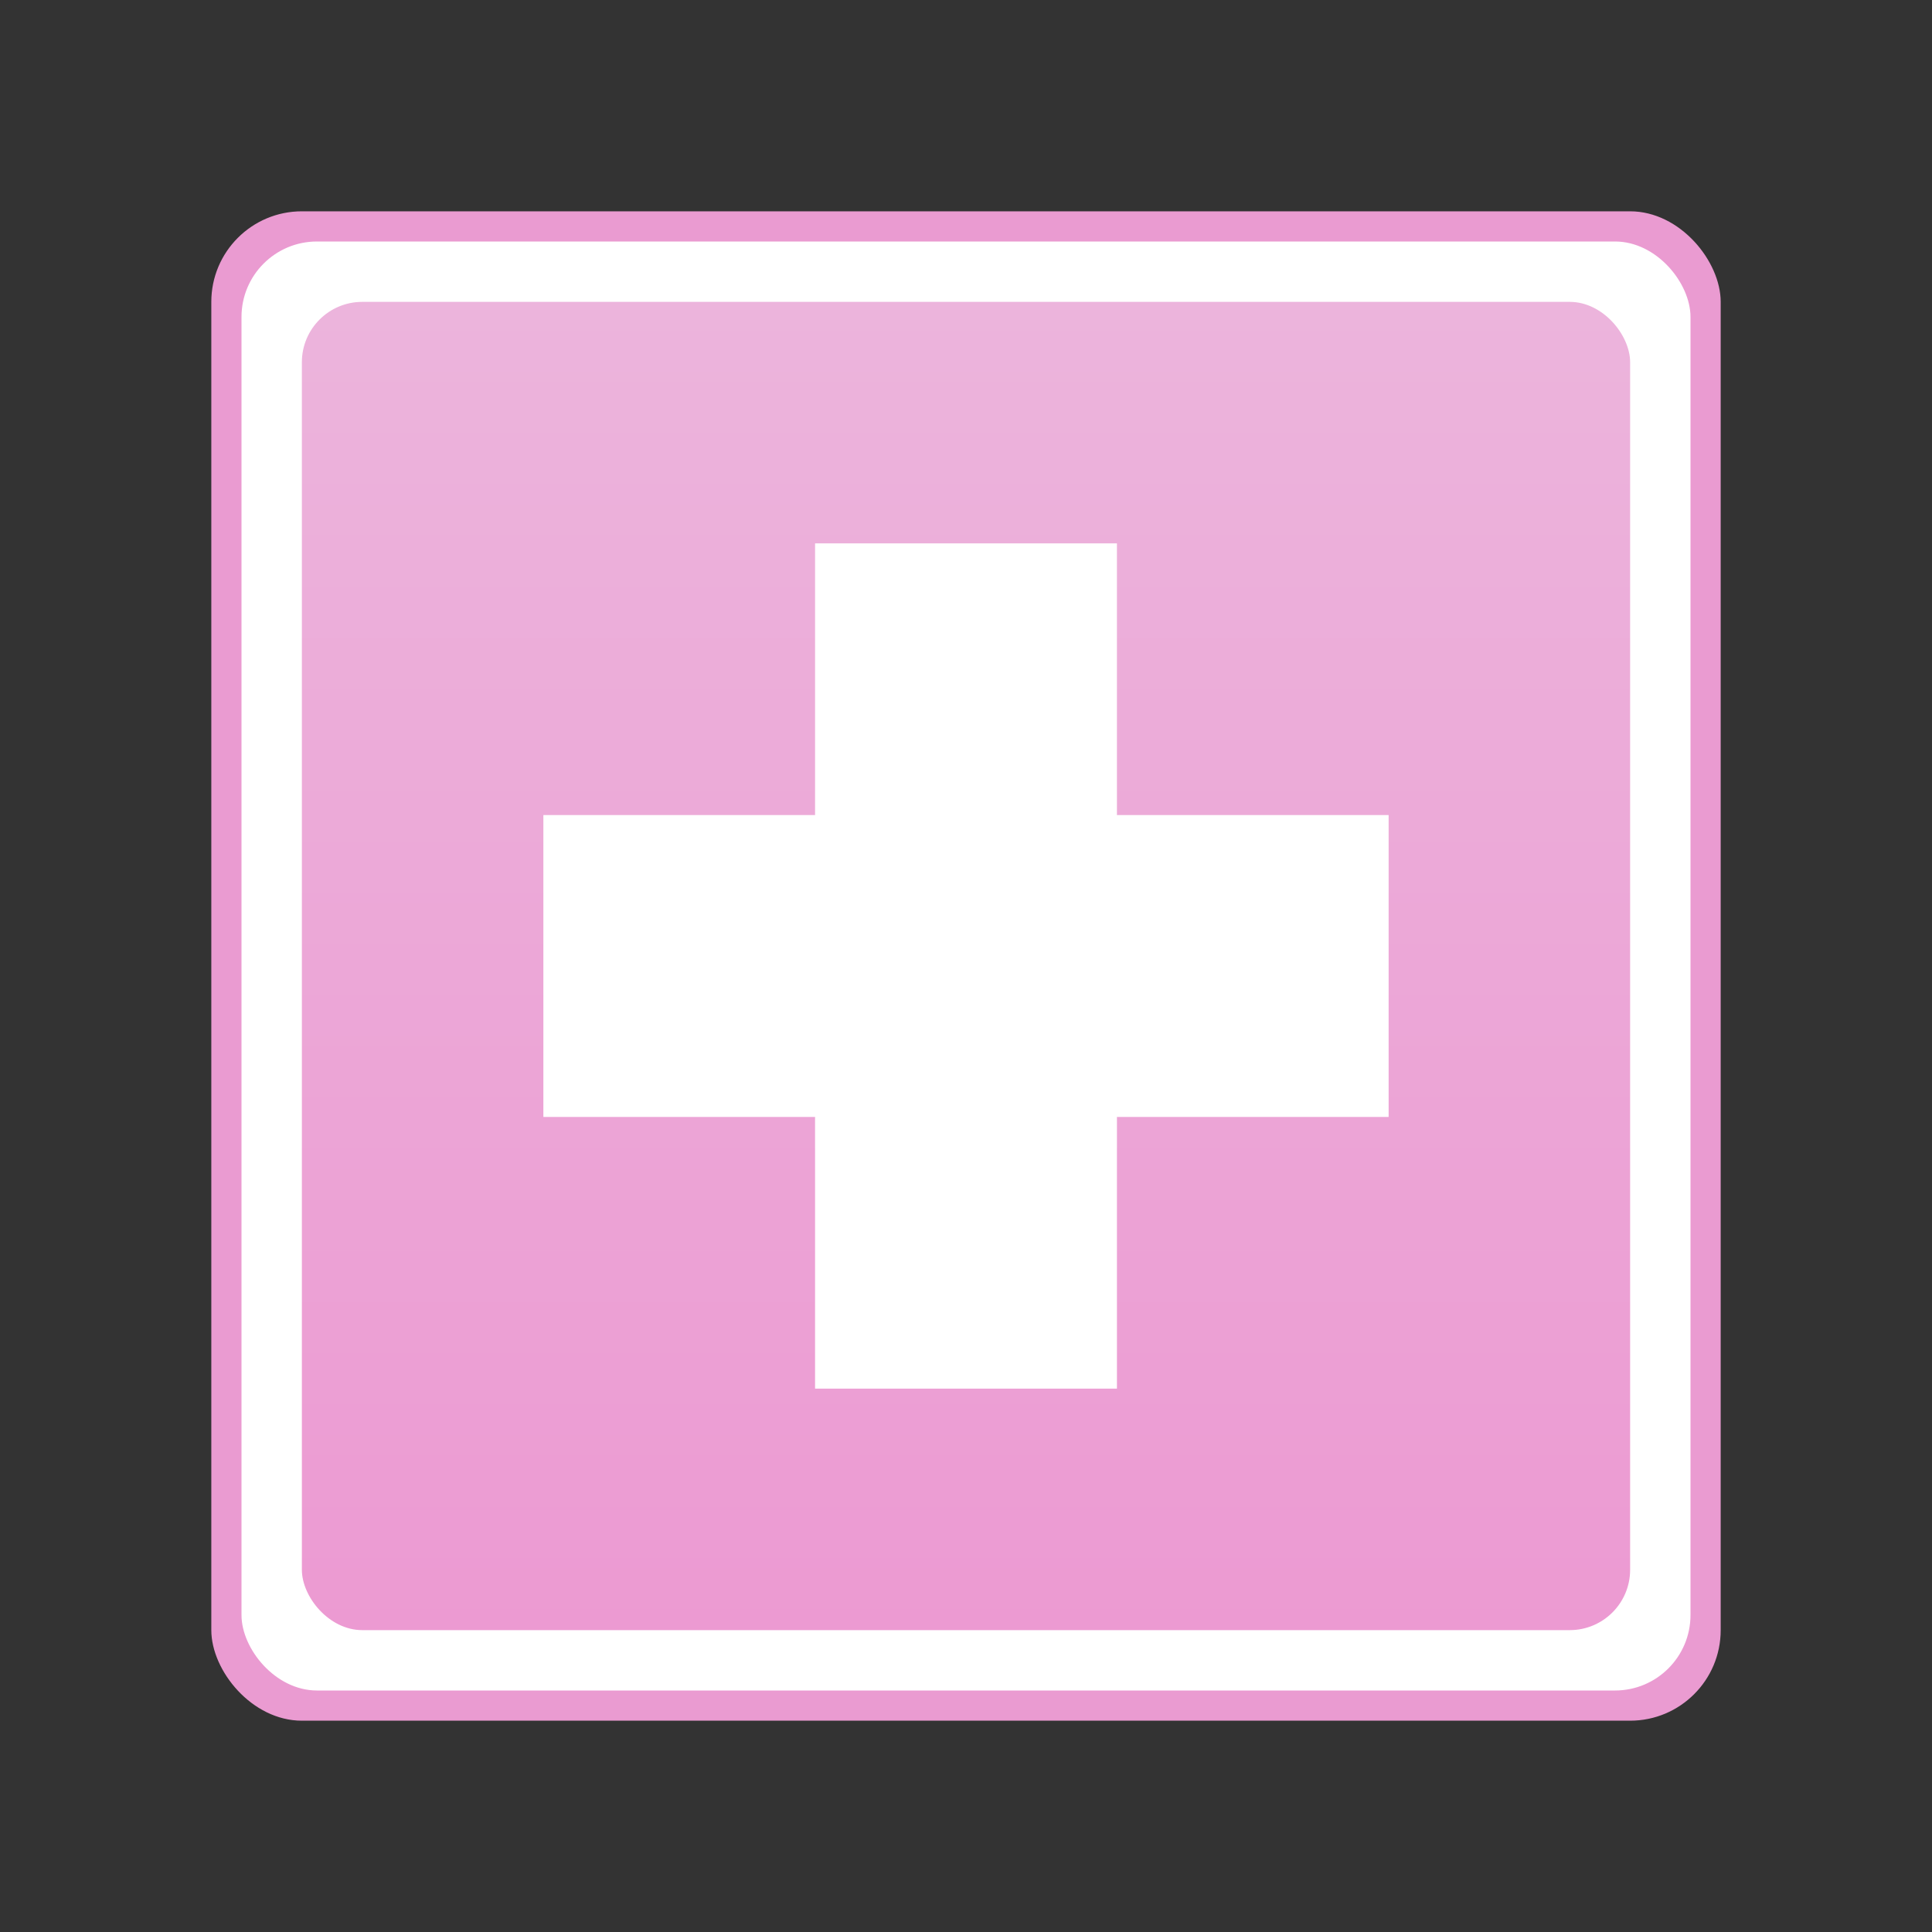 <?xml version="1.0" encoding="UTF-8" standalone="no"?>
<!-- Created with Inkscape (http://www.inkscape.org/) -->

<svg
   xmlns:dc="http://purl.org/dc/elements/1.1/"
   xmlns:cc="http://creativecommons.org/ns#"
   xmlns:rdf="http://www.w3.org/1999/02/22-rdf-syntax-ns#"
   xmlns:svg="http://www.w3.org/2000/svg"
   xmlns="http://www.w3.org/2000/svg"
   xmlns:xlink="http://www.w3.org/1999/xlink"
   xmlns:sodipodi="http://sodipodi.sourceforge.net/DTD/sodipodi-0.dtd"
   xmlns:inkscape="http://www.inkscape.org/namespaces/inkscape"
   version="1.0"
   width="64"
   height="64"
   id="svg3578"
   inkscape:version="0.91 r13725"
   sodipodi:docname="application-x-rpm.svg">
  <rect width="100%" height="100%" fill="#333333" stroke="none"/>
  <sodipodi:namedview
     pagecolor="#ffffff"
     bordercolor="#666666"
     borderopacity="1"
     objecttolerance="10"
     gridtolerance="10"
     guidetolerance="10"
     inkscape:pageopacity="0"
     inkscape:pageshadow="2"
     inkscape:window-width="1440"
     inkscape:window-height="852"
     id="namedview119199"
     showgrid="false"
     inkscape:zoom="11.352162"
     inkscape:cx="35.365457"
     inkscape:cy="30.927225"
     inkscape:window-x="0"
     inkscape:window-y="0"
     inkscape:window-maximized="1"
     inkscape:current-layer="svg3578"
     inkscape:snap-object-midpoints="true" />
  <defs
     id="defs3580">
    <linearGradient
       inkscape:collect="always"
       xlink:href="#linearGradient4543-0"
       id="linearGradient16130-1-8-71-5-0"
       gradientUnits="userSpaceOnUse"
       gradientTransform="matrix(1.273,0,0,1.006,70.306,9.181)"
       x1="-29.695"
       y1="44.701"
       x2="-29.695"
       y2="0.915" />
    <linearGradient
       id="linearGradient4543-0">
      <stop
         id="stop4545-0"
         offset="0"
         style="stop-color:#ec9ad2;stop-opacity:1" />
      <stop
         id="stop4547-7"
         offset="1"
         style="stop-color:#ecb4dc;stop-opacity:1" />
    </linearGradient>
  </defs>
  <rect
     style="fill:#ea9bd1;fill-opacity:1;stroke:none"
     id="rect4154-0-5-2-8-1"
     width="50"
     height="50"
     x="7"
     y="7"
     ry="3"
     rx="3" />
  <rect
     y="8"
     x="8"
     height="48"
     width="48"
     id="rect4150-2-6-8-8-2"
     style="fill:#ffffff;fill-opacity:1;stroke:none"
     ry="2.5"
     rx="2.5" />
  <rect
     style="fill:url(#linearGradient16130-1-8-71-5-0);fill-opacity:1;stroke:none"
     id="rect3362-9-2-0-41-0-0"
     width="44"
     height="44"
     x="10"
     y="10"
     ry="2"
     rx="2" />
  <rect
     style="fill:#ffffff;fill-opacity:1;stroke:none"
     id="rect3129-7-9-1"
     width="10"
     height="28"
     x="27"
     y="18" />
  <rect
     y="-46"
     x="27"
     height="28"
     width="10"
     id="rect4418-5"
     style="fill:#ffffff;fill-opacity:1;stroke:none"
     transform="matrix(0,1,-1,0,0,0)" />
</svg>
